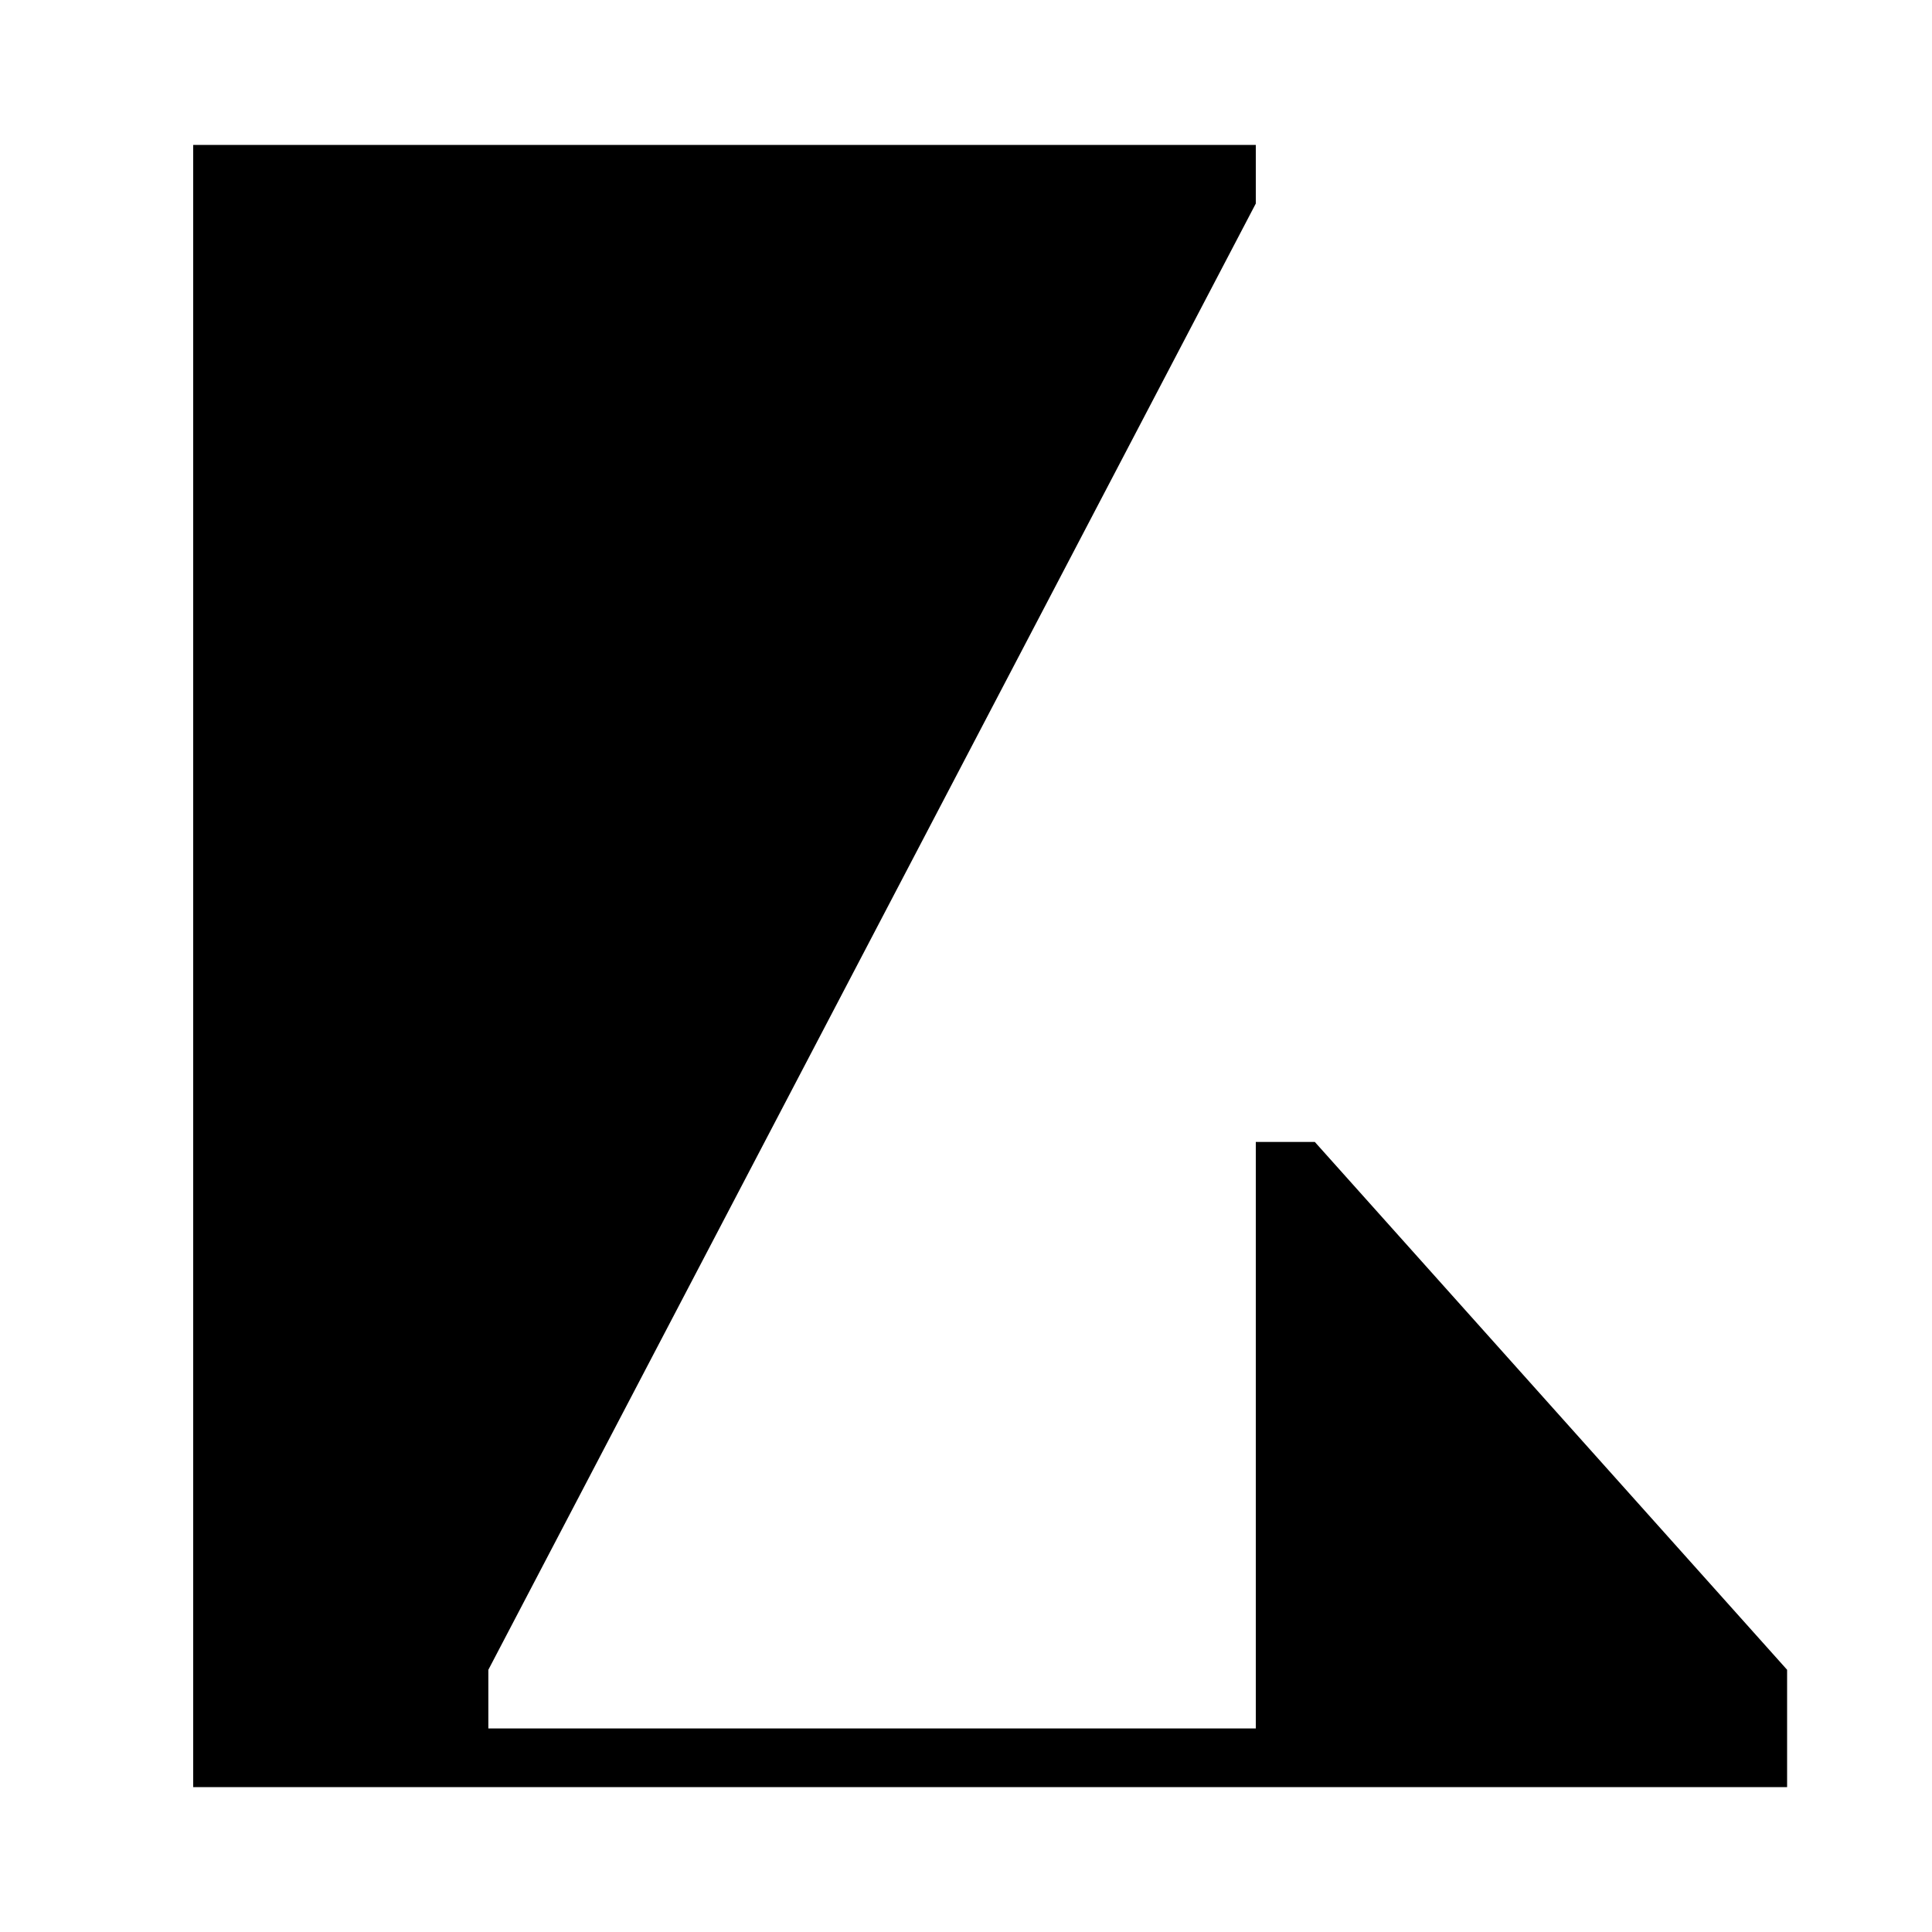 <svg width="40" height="40" viewBox="0 0 40 40" fill="none" xmlns="http://www.w3.org/2000/svg">
<path fill-rule="evenodd" clip-rule="evenodd" d="M4 35.786V3H26V4.214L10.111 34.571V35.786H26V34.571V23.643H27.222L37 34.571V37H28.444H24.778H4V35.786Z" fill="black"/>
</svg>

